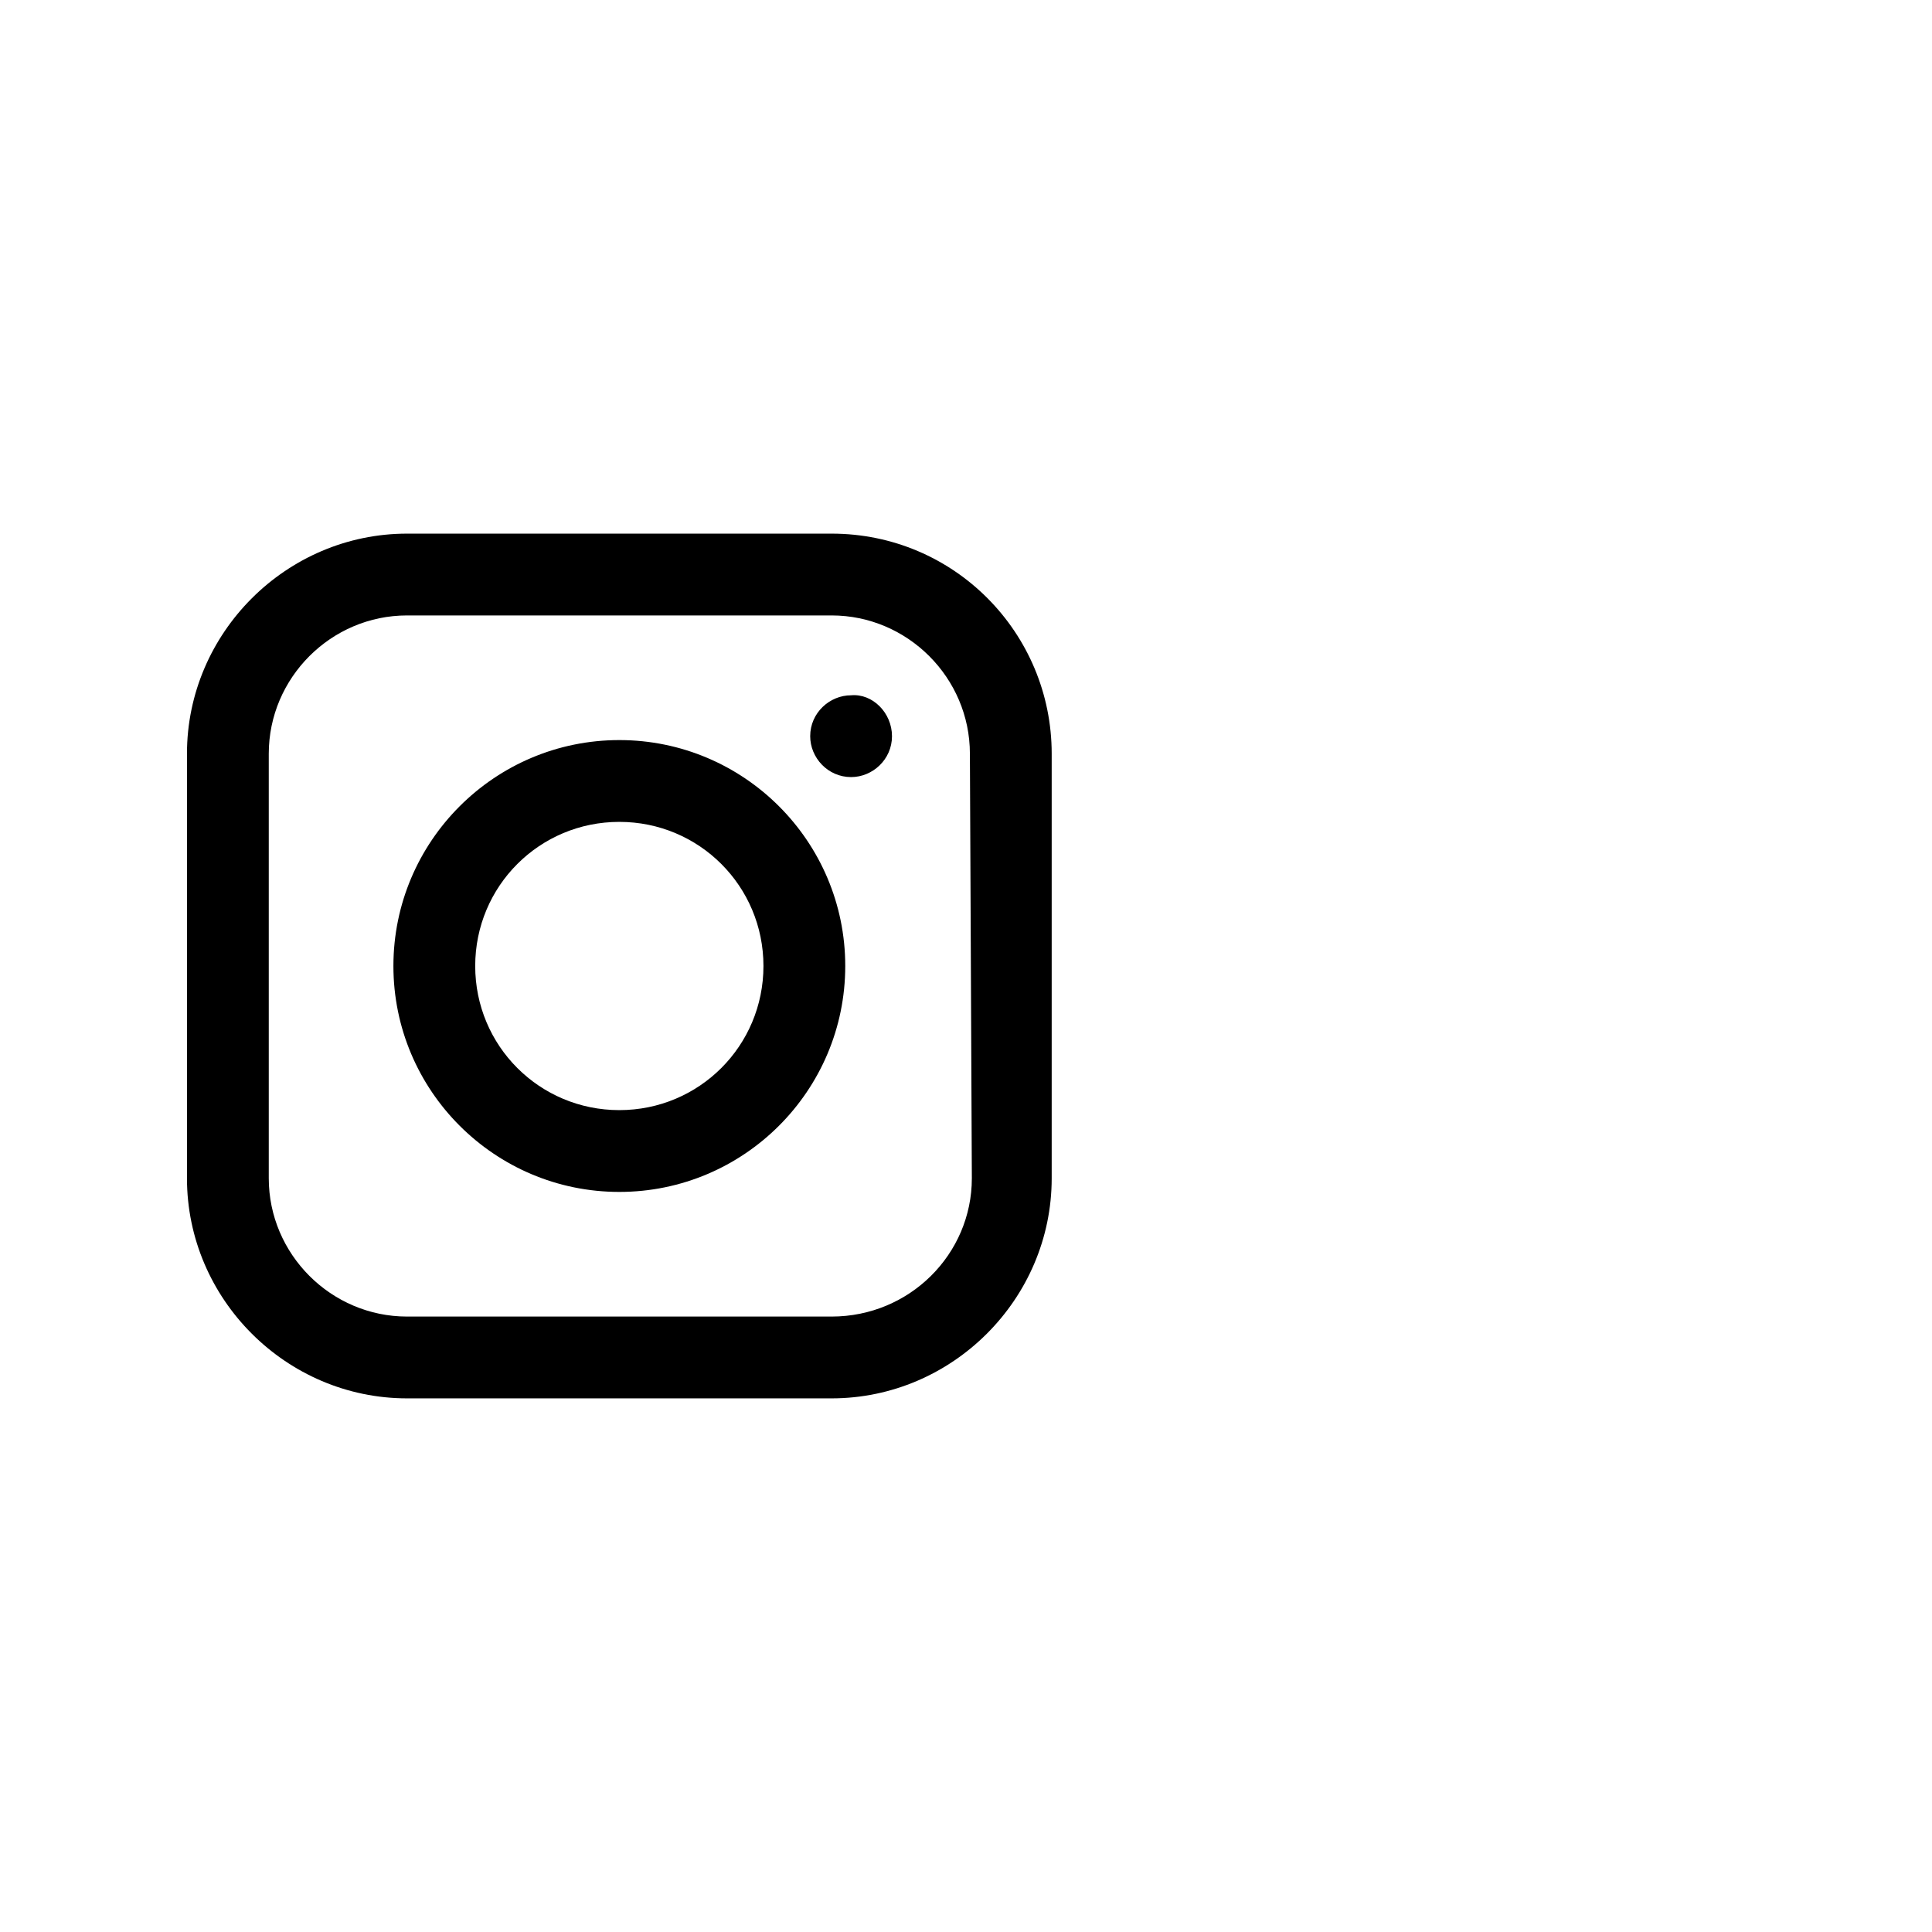<!DOCTYPE svg PUBLIC "-//W3C//DTD SVG 1.1//EN" "http://www.w3.org/Graphics/SVG/1.1/DTD/svg11.dtd">
<!-- Uploaded to: SVG Repo, www.svgrepo.com, Transformed by: SVG Repo Mixer Tools -->
<svg fill="#000000" width="64px" height="64px" viewBox="-3.84 -3.84 39.68 39.68" version="1.1" xmlns="http://www.w3.org/2000/svg">
<g id="SVGRepo_bgCarrier" stroke-width="0"/>
<g id="SVGRepo_tracerCarrier" stroke-linecap="round" stroke-linejoin="round"/>
<g id="SVGRepo_iconCarrier"> <title>instagram</title> <path d="M14.48 11.28c0 0.48-0.4 0.84-0.84 0.84-0.48 0-0.84-0.4-0.84-0.84 0-0.48 0.4-0.84 0.84-0.84 0.44-0.040 0.84 0.36 0.84 0.84zM17.76 11.64v8.72c0 2.48-2.040 4.52-4.52 4.52h-8.72c-2.48 0-4.52-2.040-4.52-4.52v-8.72c0-2.48 2.040-4.52 4.52-4.52h8.72c2.52 0 4.52 2.040 4.52 4.52zM16.080 11.64c0-1.56-1.28-2.84-2.84-2.84h-8.72c-1.56 0-2.84 1.28-2.84 2.84v8.72c0 1.56 1.28 2.84 2.84 2.84h8.72c1.6 0 2.88-1.28 2.88-2.84l-0.040-8.72zM13.52 16c0-2.56-2.080-4.64-4.64-4.64s-4.64 2.080-4.64 4.64 2.080 4.64 4.64 4.64 4.64-2.080 4.64-4.64zM11.84 16c0 1.64-1.32 2.96-2.96 2.96s-2.96-1.32-2.96-2.96 1.32-2.96 2.96-2.96 2.96 1.32 2.96 2.96z"/> </g>
</svg>